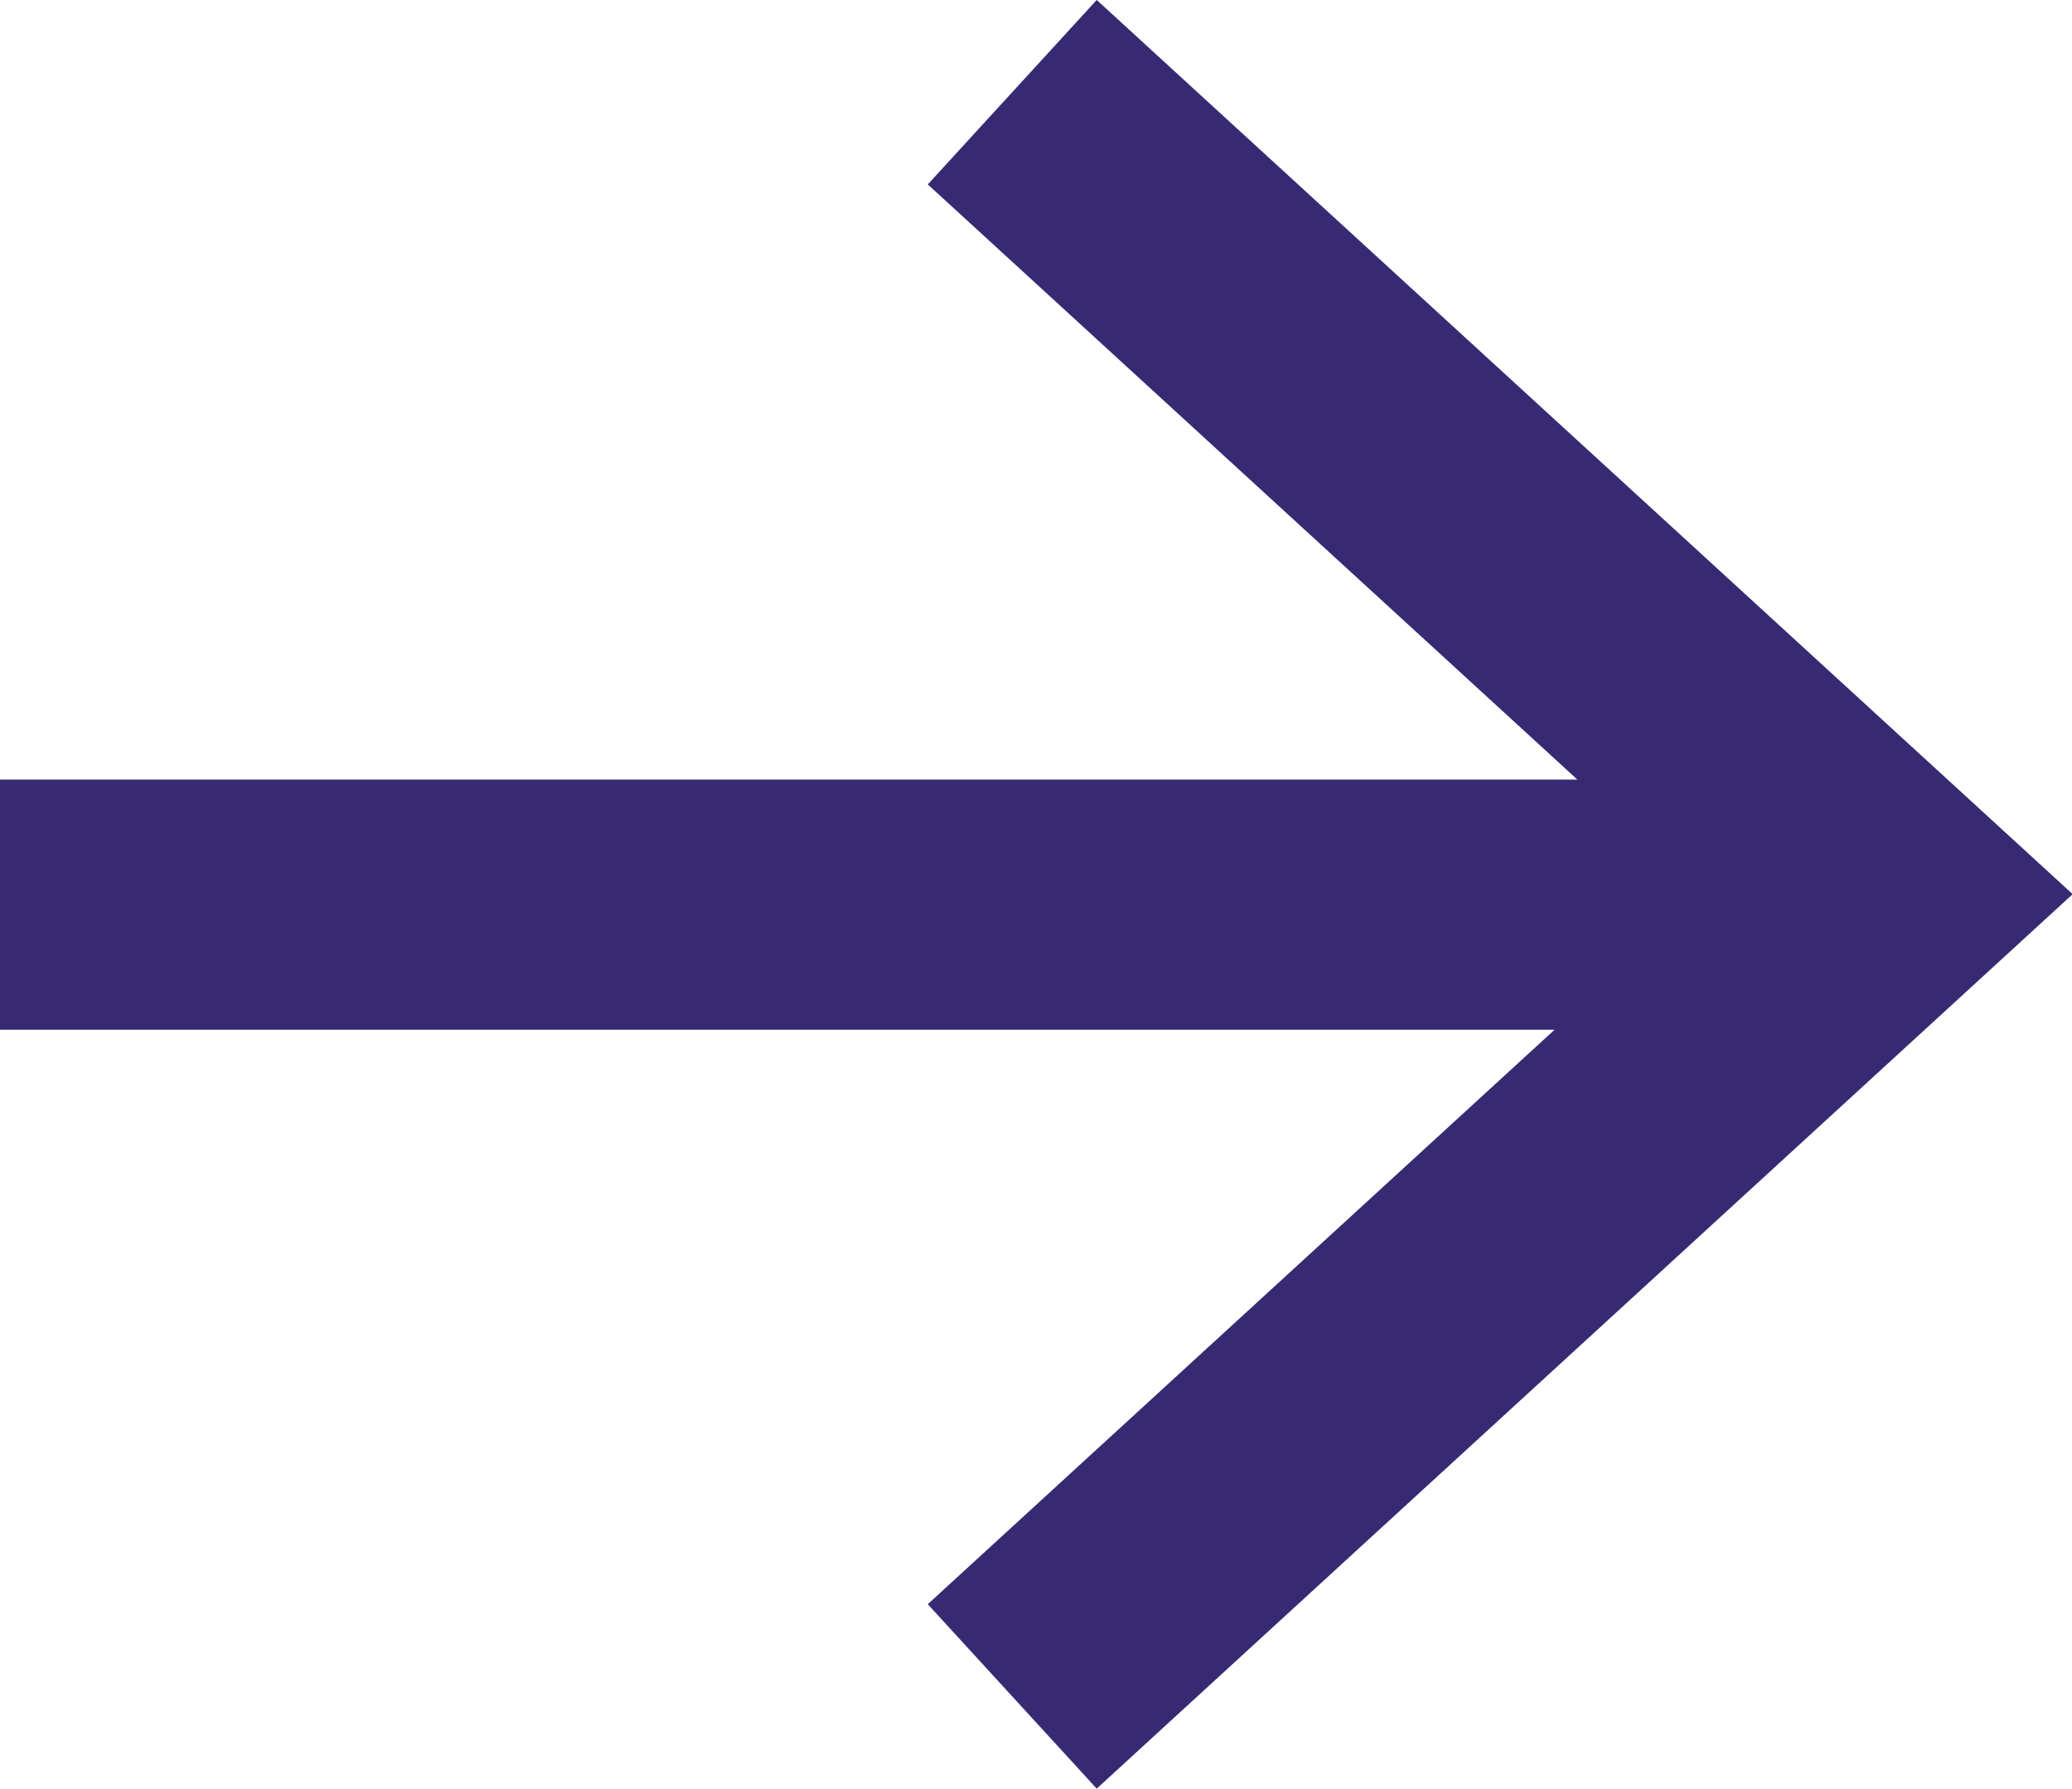 <svg xmlns="http://www.w3.org/2000/svg" viewBox="2039 5859.651 16.57 14.301">
  <defs>
    <style>
      .cls-1 {
        fill: none;
        stroke: #382a72;
        stroke-width: 2px;
      }
    </style>
  </defs>
  <g id="Symbol_2_1" data-name="Symbol 2 – 1" transform="translate(-105.484 3365.388)">
    <line id="Line_1248" data-name="Line 1248" class="cls-1" x1="14.123" transform="translate(2144.484 2501.496)"/>
    <path id="Path_6348" data-name="Path 6348" class="cls-1" d="M0,0,6.414,7l6.412-7" transform="translate(2152.579 2507.826) rotate(-90)"/>
  </g>
</svg>

